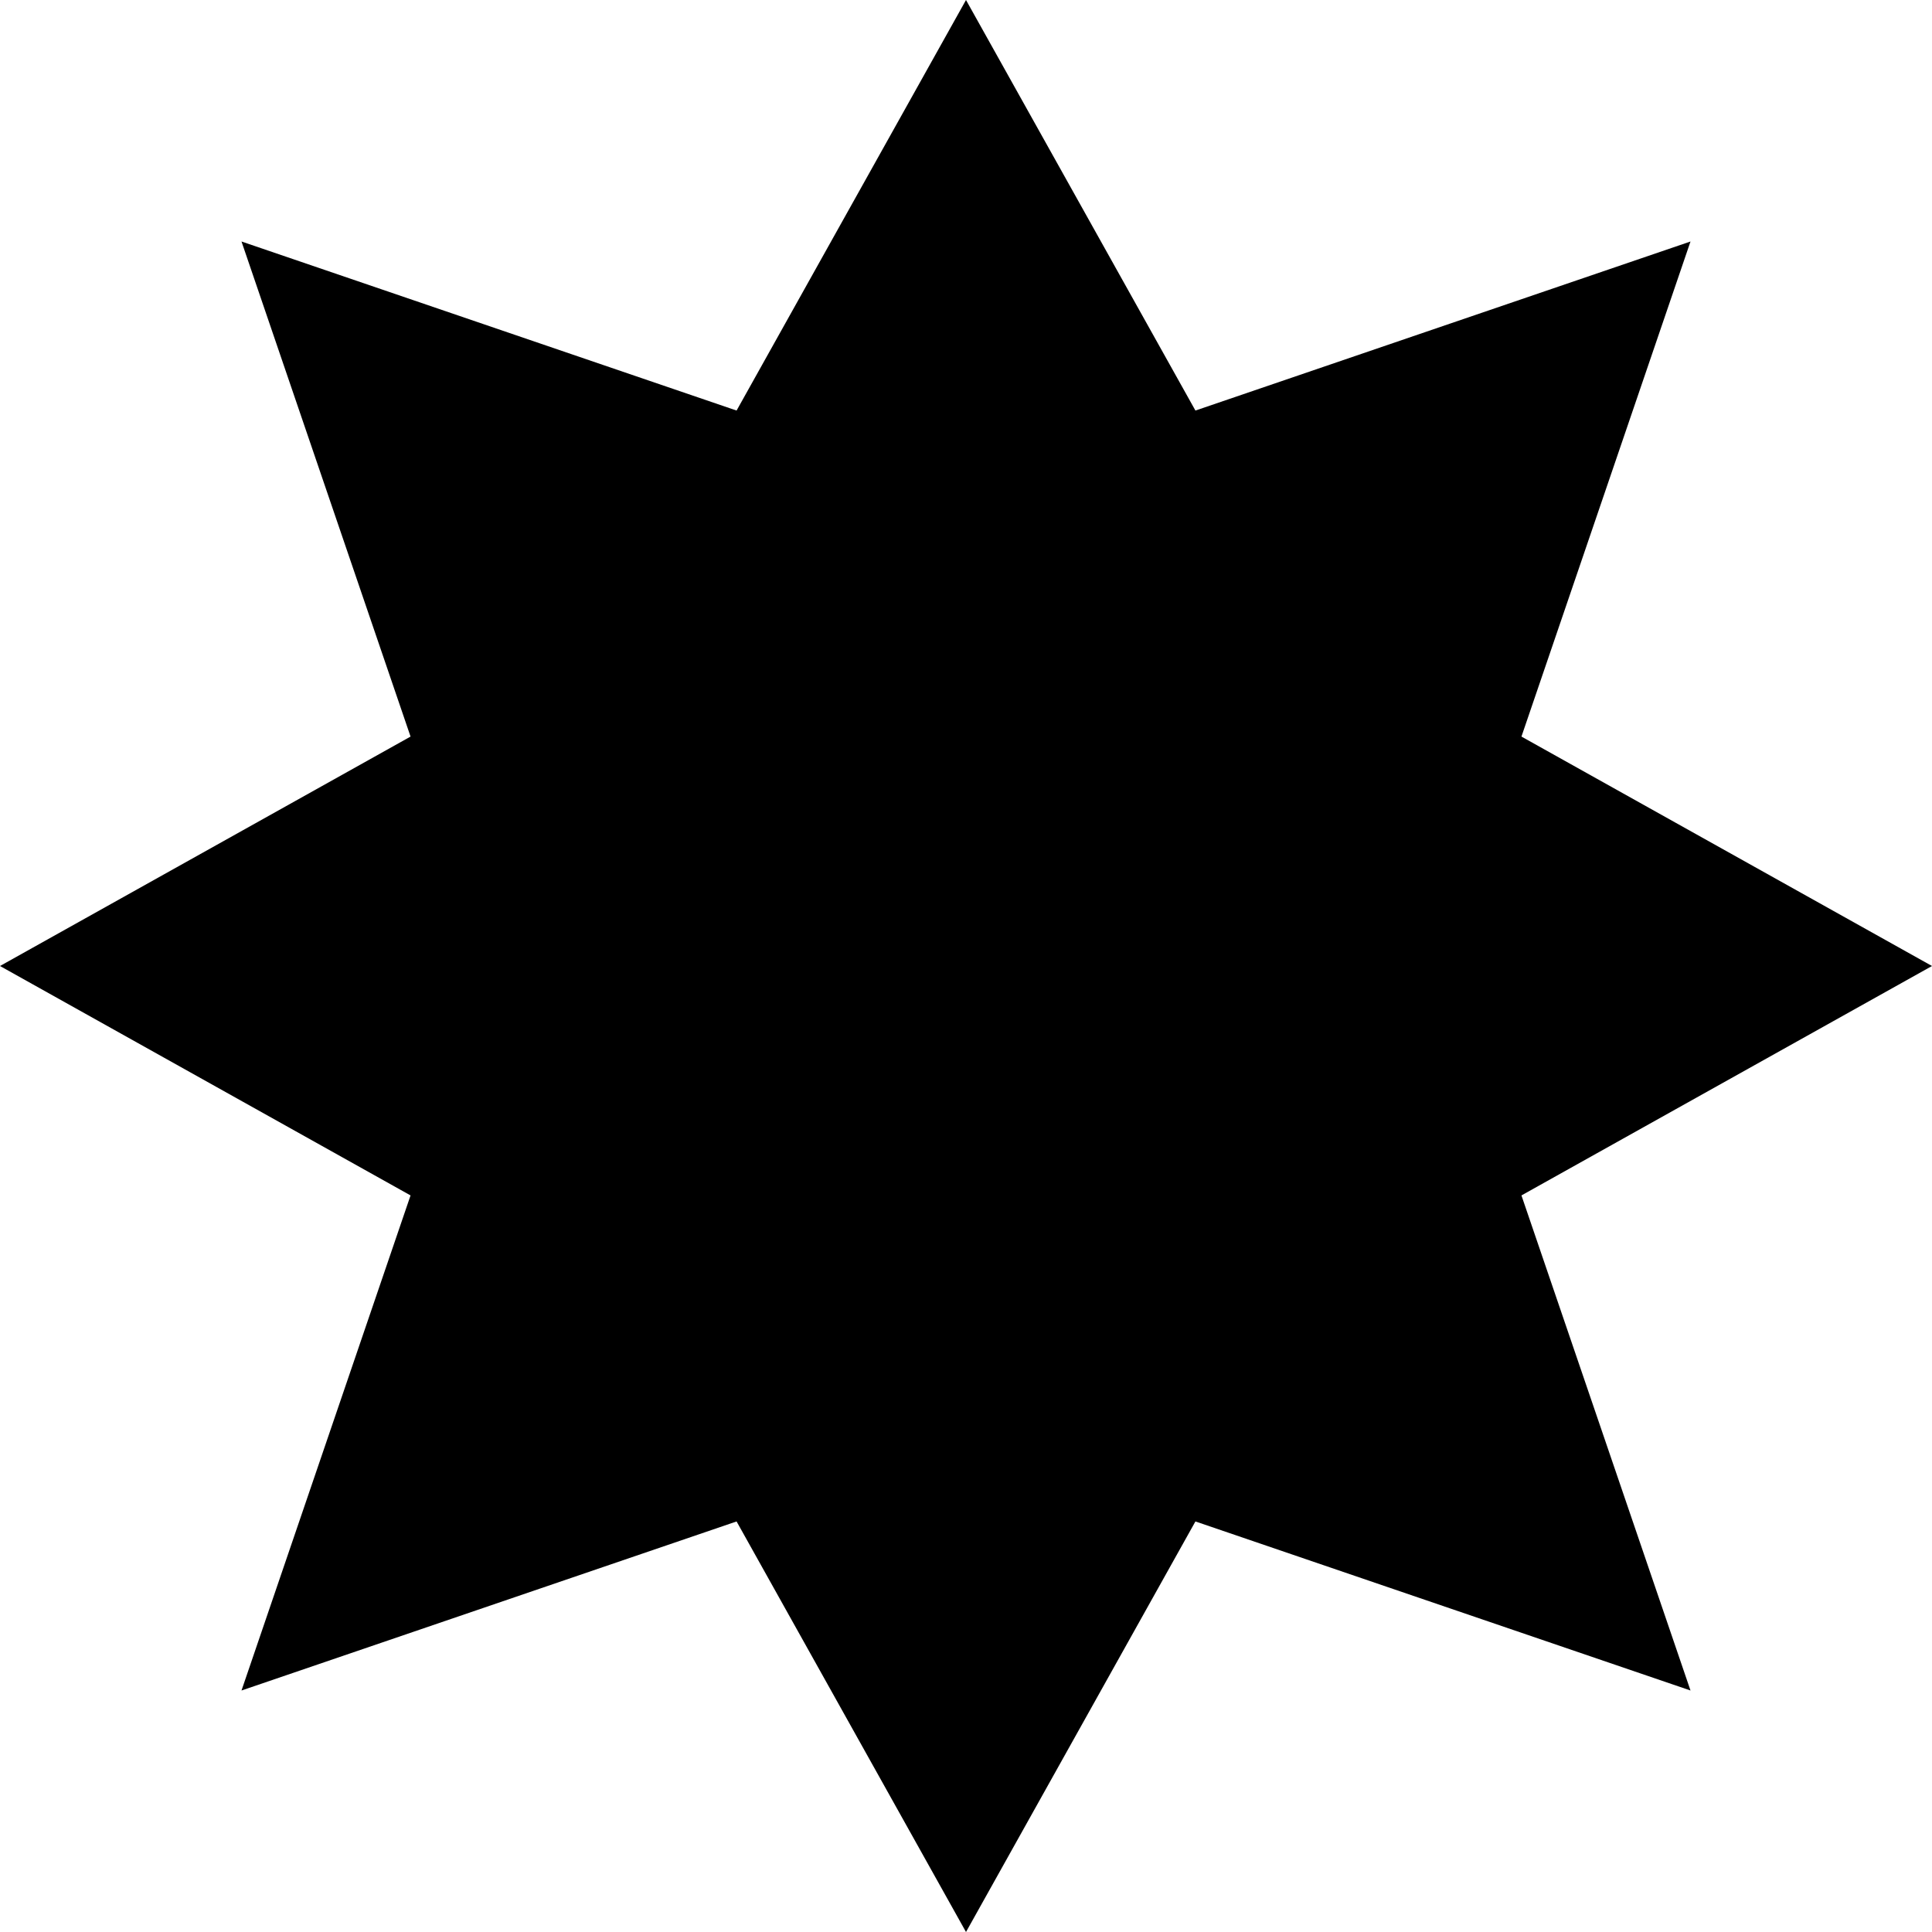 <svg xmlns="http://www.w3.org/2000/svg" width="32" height="32" viewBox="0 0 32 32"><path d="M16 0l3.8 6.8L28 4l-2.8 8.2L32 16l-6.8 3.8L28 28l-8.2-2.8L16 32l-3.8-6.8L4 28l2.8-8.2L0 16l6.8-3.8L4 4l8.2 2.8"/></svg>
